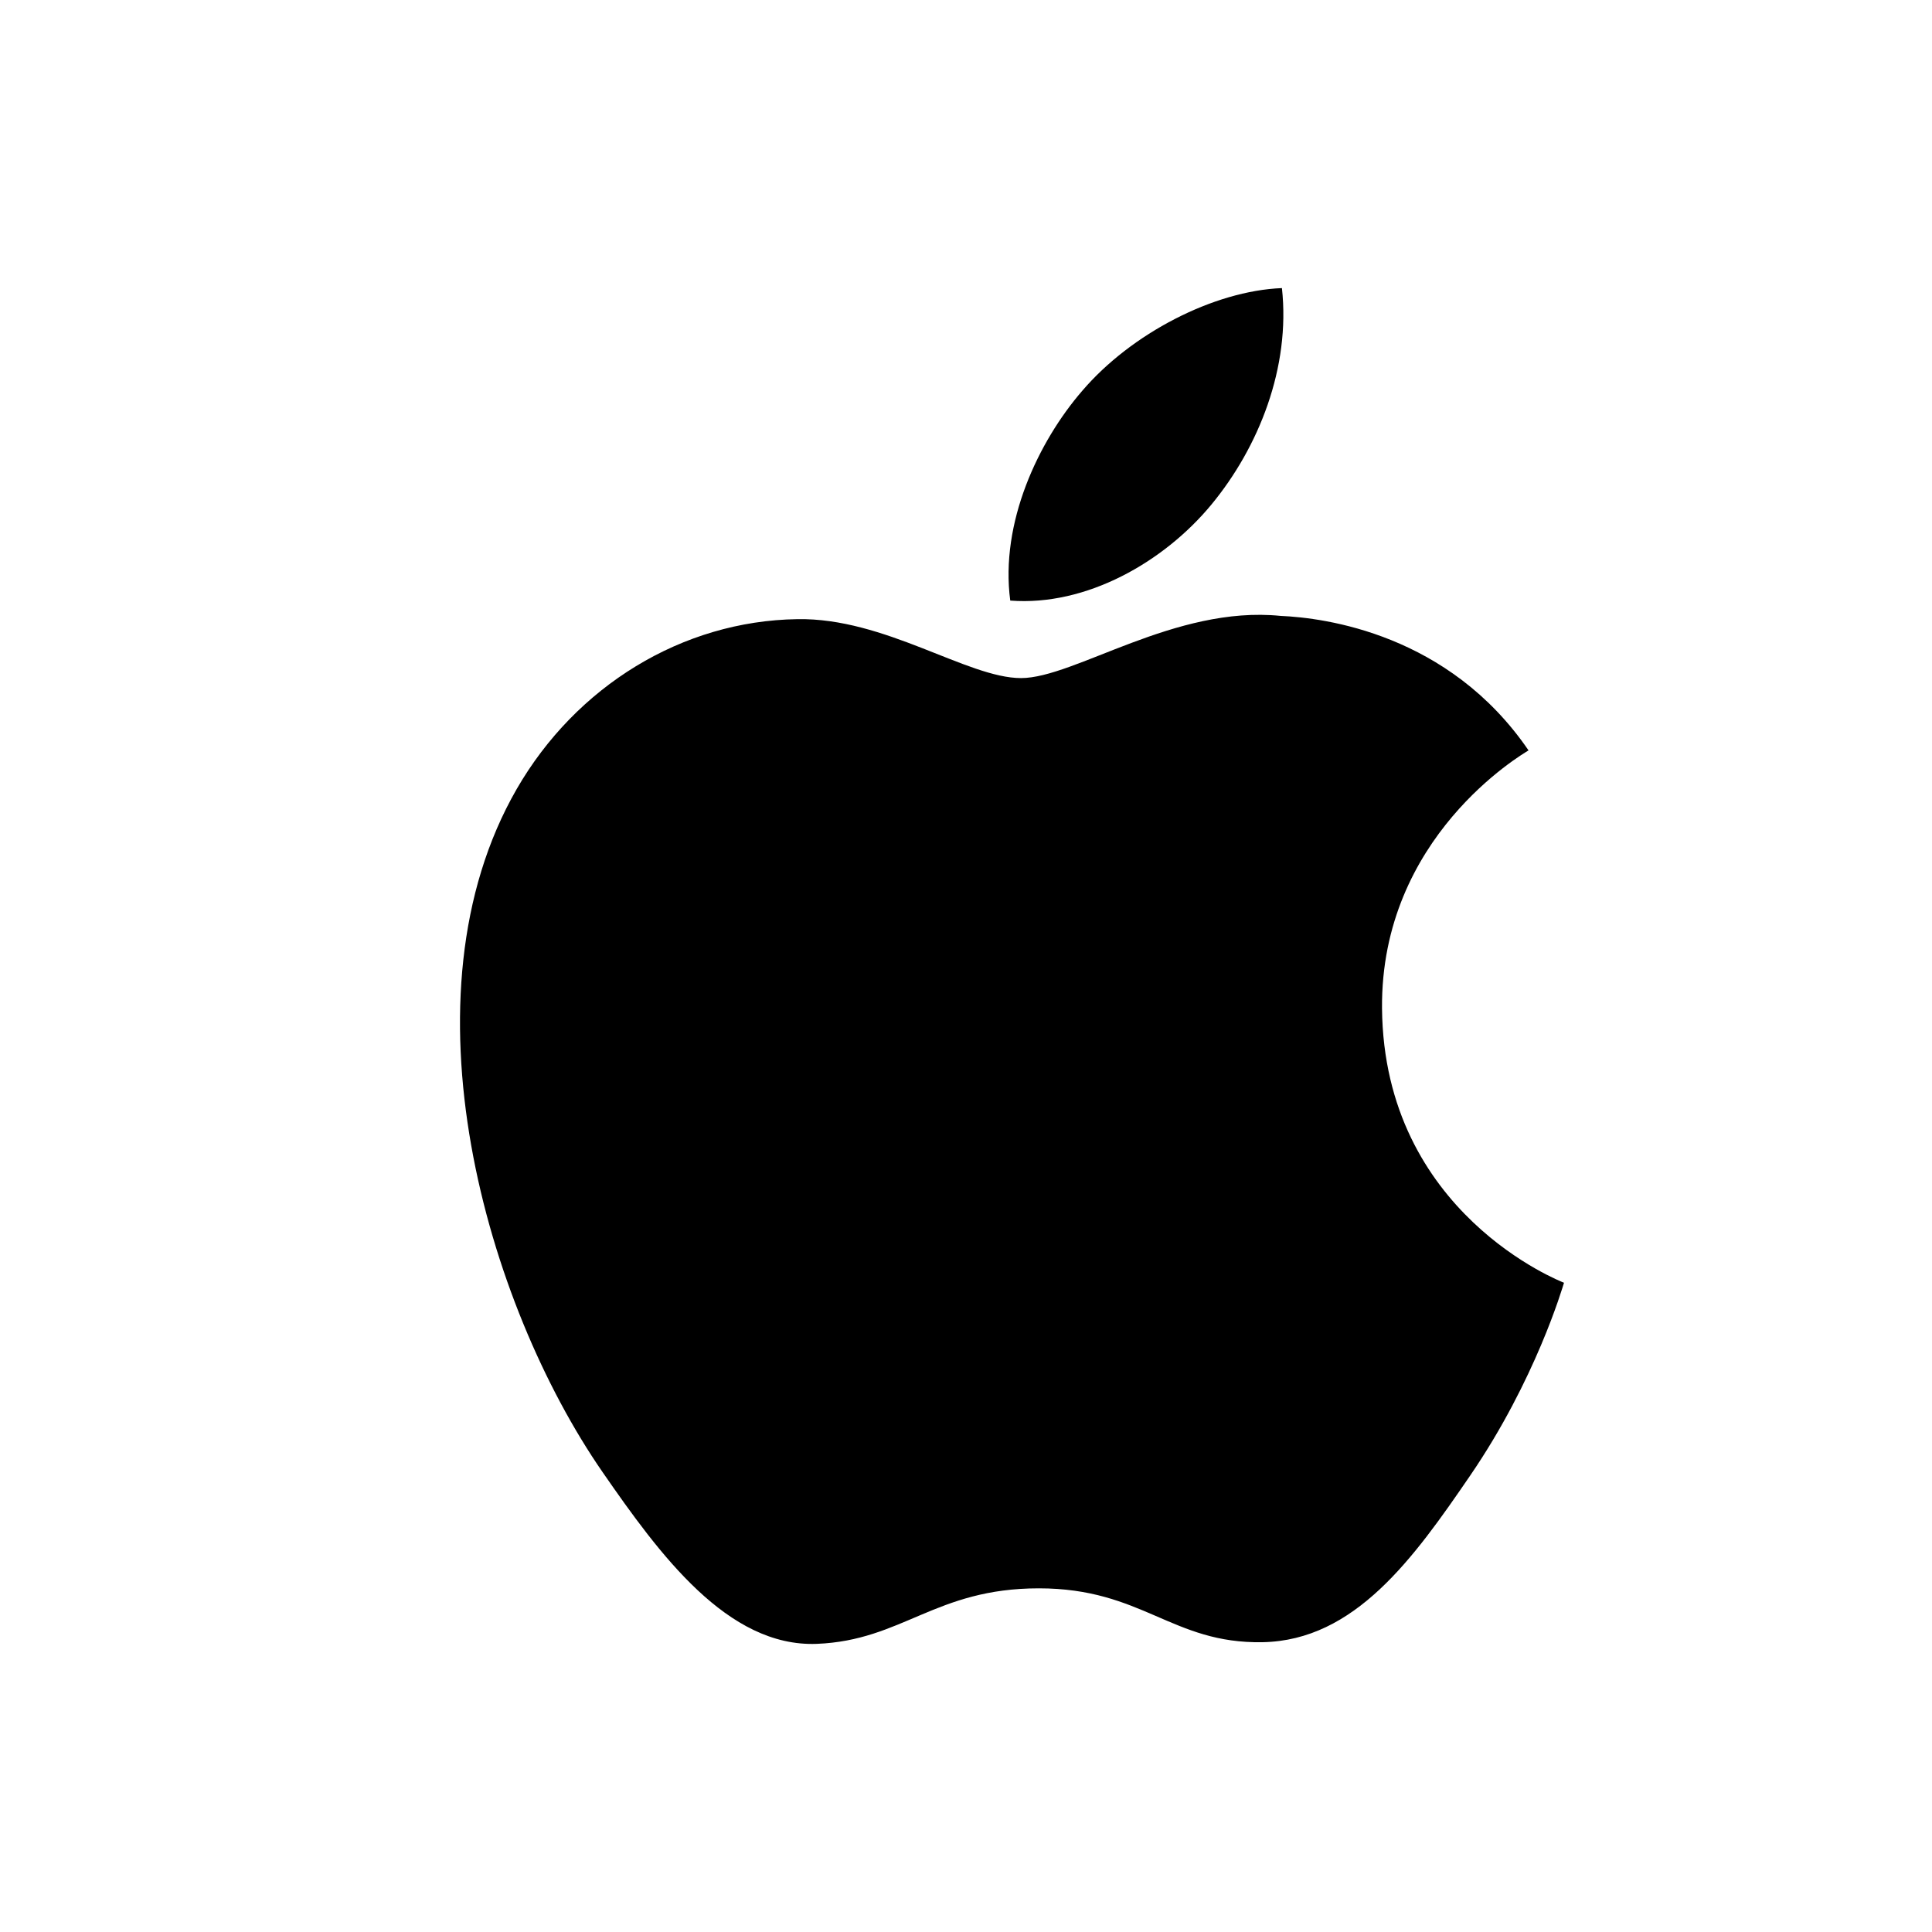 <svg width="42" height="42" viewBox="0 0 42 42" fill="none" xmlns="http://www.w3.org/2000/svg">
<path d="M30.044 21.922C30.085 26.382 33.957 27.867 34 27.886C33.967 27.99 33.382 30.001 31.96 32.078C30.732 33.873 29.457 35.662 27.448 35.7C25.475 35.736 24.84 34.529 22.584 34.529C20.328 34.529 19.623 35.662 17.755 35.736C15.816 35.809 14.339 33.794 13.101 32.005C10.57 28.346 8.635 21.665 11.232 17.154C12.523 14.915 14.829 13.497 17.331 13.46C19.235 13.424 21.032 14.741 22.196 14.741C23.359 14.741 25.543 13.157 27.838 13.389C28.799 13.43 31.497 13.778 33.229 16.313C33.09 16.4 30.011 18.193 30.044 21.922ZM26.335 10.969C27.364 9.723 28.057 7.988 27.868 6.263C26.384 6.322 24.59 7.251 23.526 8.497C22.573 9.599 21.737 11.364 21.962 13.056C23.616 13.184 25.306 12.215 26.335 10.969Z" fill="black"/>
</svg>
